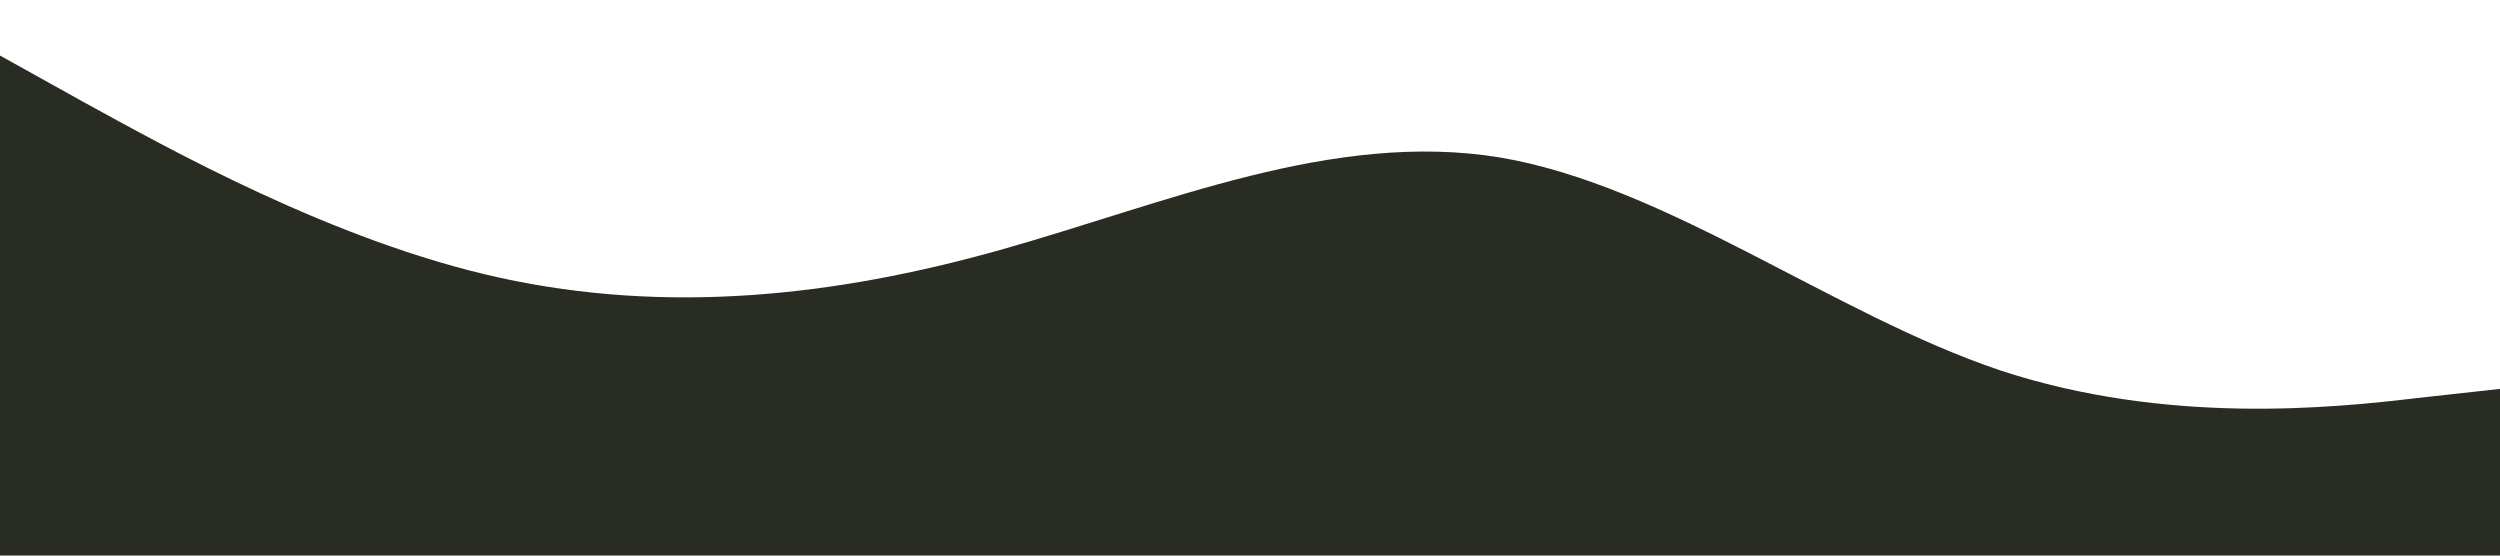 <svg xmlns="http://www.w3.org/2000/svg" viewBox="0 0 1440 320" class="wave-separator__wave" fill="#282c234">
<path fill-opacity="1" 
d="M0,32L48,58.7C96,85,192,139,288,160C384,181,480,171,576,144C672,117,768,75,864,90.7C960,107,1056,181,1152,213.3C1248,245,1344,235,1392,229.3L1440,224L1440,320L1392,320C1344,320,1248,320,1152,320C1056,320,960,320,864,320C768,320,672,320,576,320C480,320,384,320,288,320C192,320,96,320,48,320L0,320Z">
</path>
</svg>